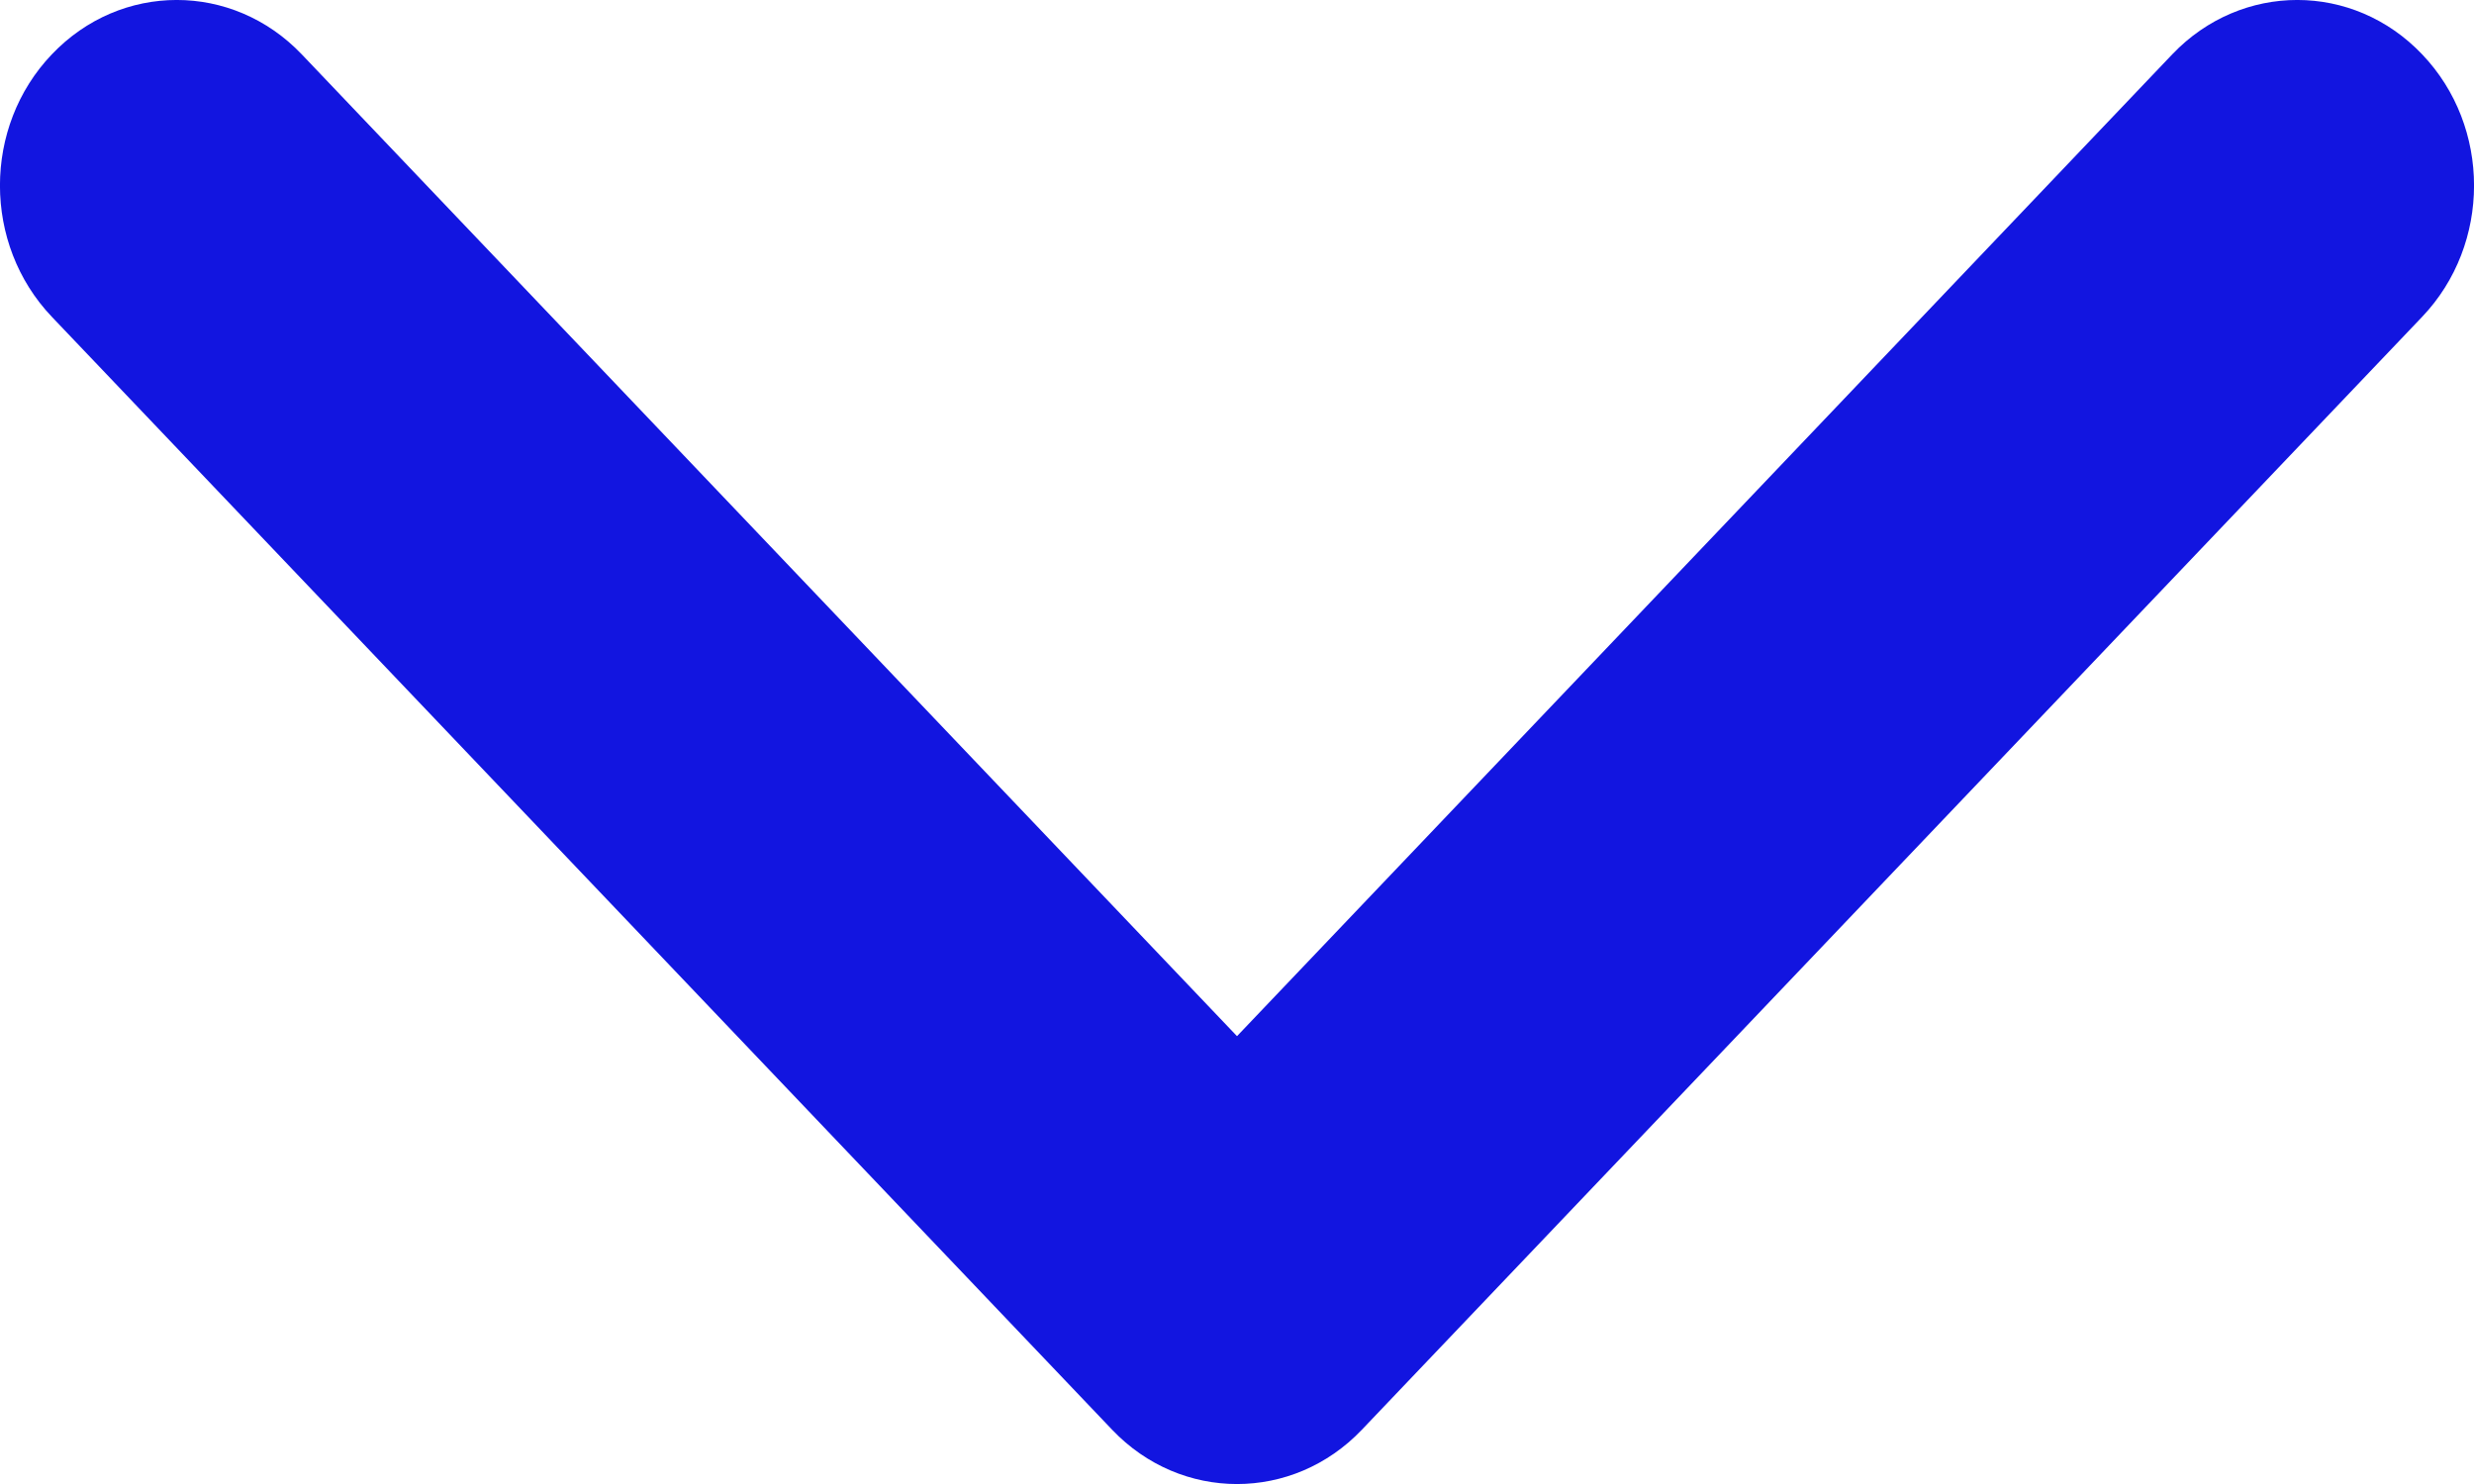<svg width="15" height="9" viewBox="0 0 15 9" fill="none" xmlns="http://www.w3.org/2000/svg">
<path fill-rule="evenodd" clip-rule="evenodd" d="M0.314 0.33C0.732 -0.11 1.41 -0.11 1.829 0.329L7.5 6.284L13.171 0.329C13.59 -0.11 14.268 -0.11 14.686 0.33C15.105 0.769 15.105 1.481 14.686 1.921L8.257 8.671C7.839 9.11 7.161 9.11 6.743 8.671L0.314 1.921C-0.105 1.481 -0.105 0.769 0.314 0.33Z" fill="#1215e0"/>
</svg>
